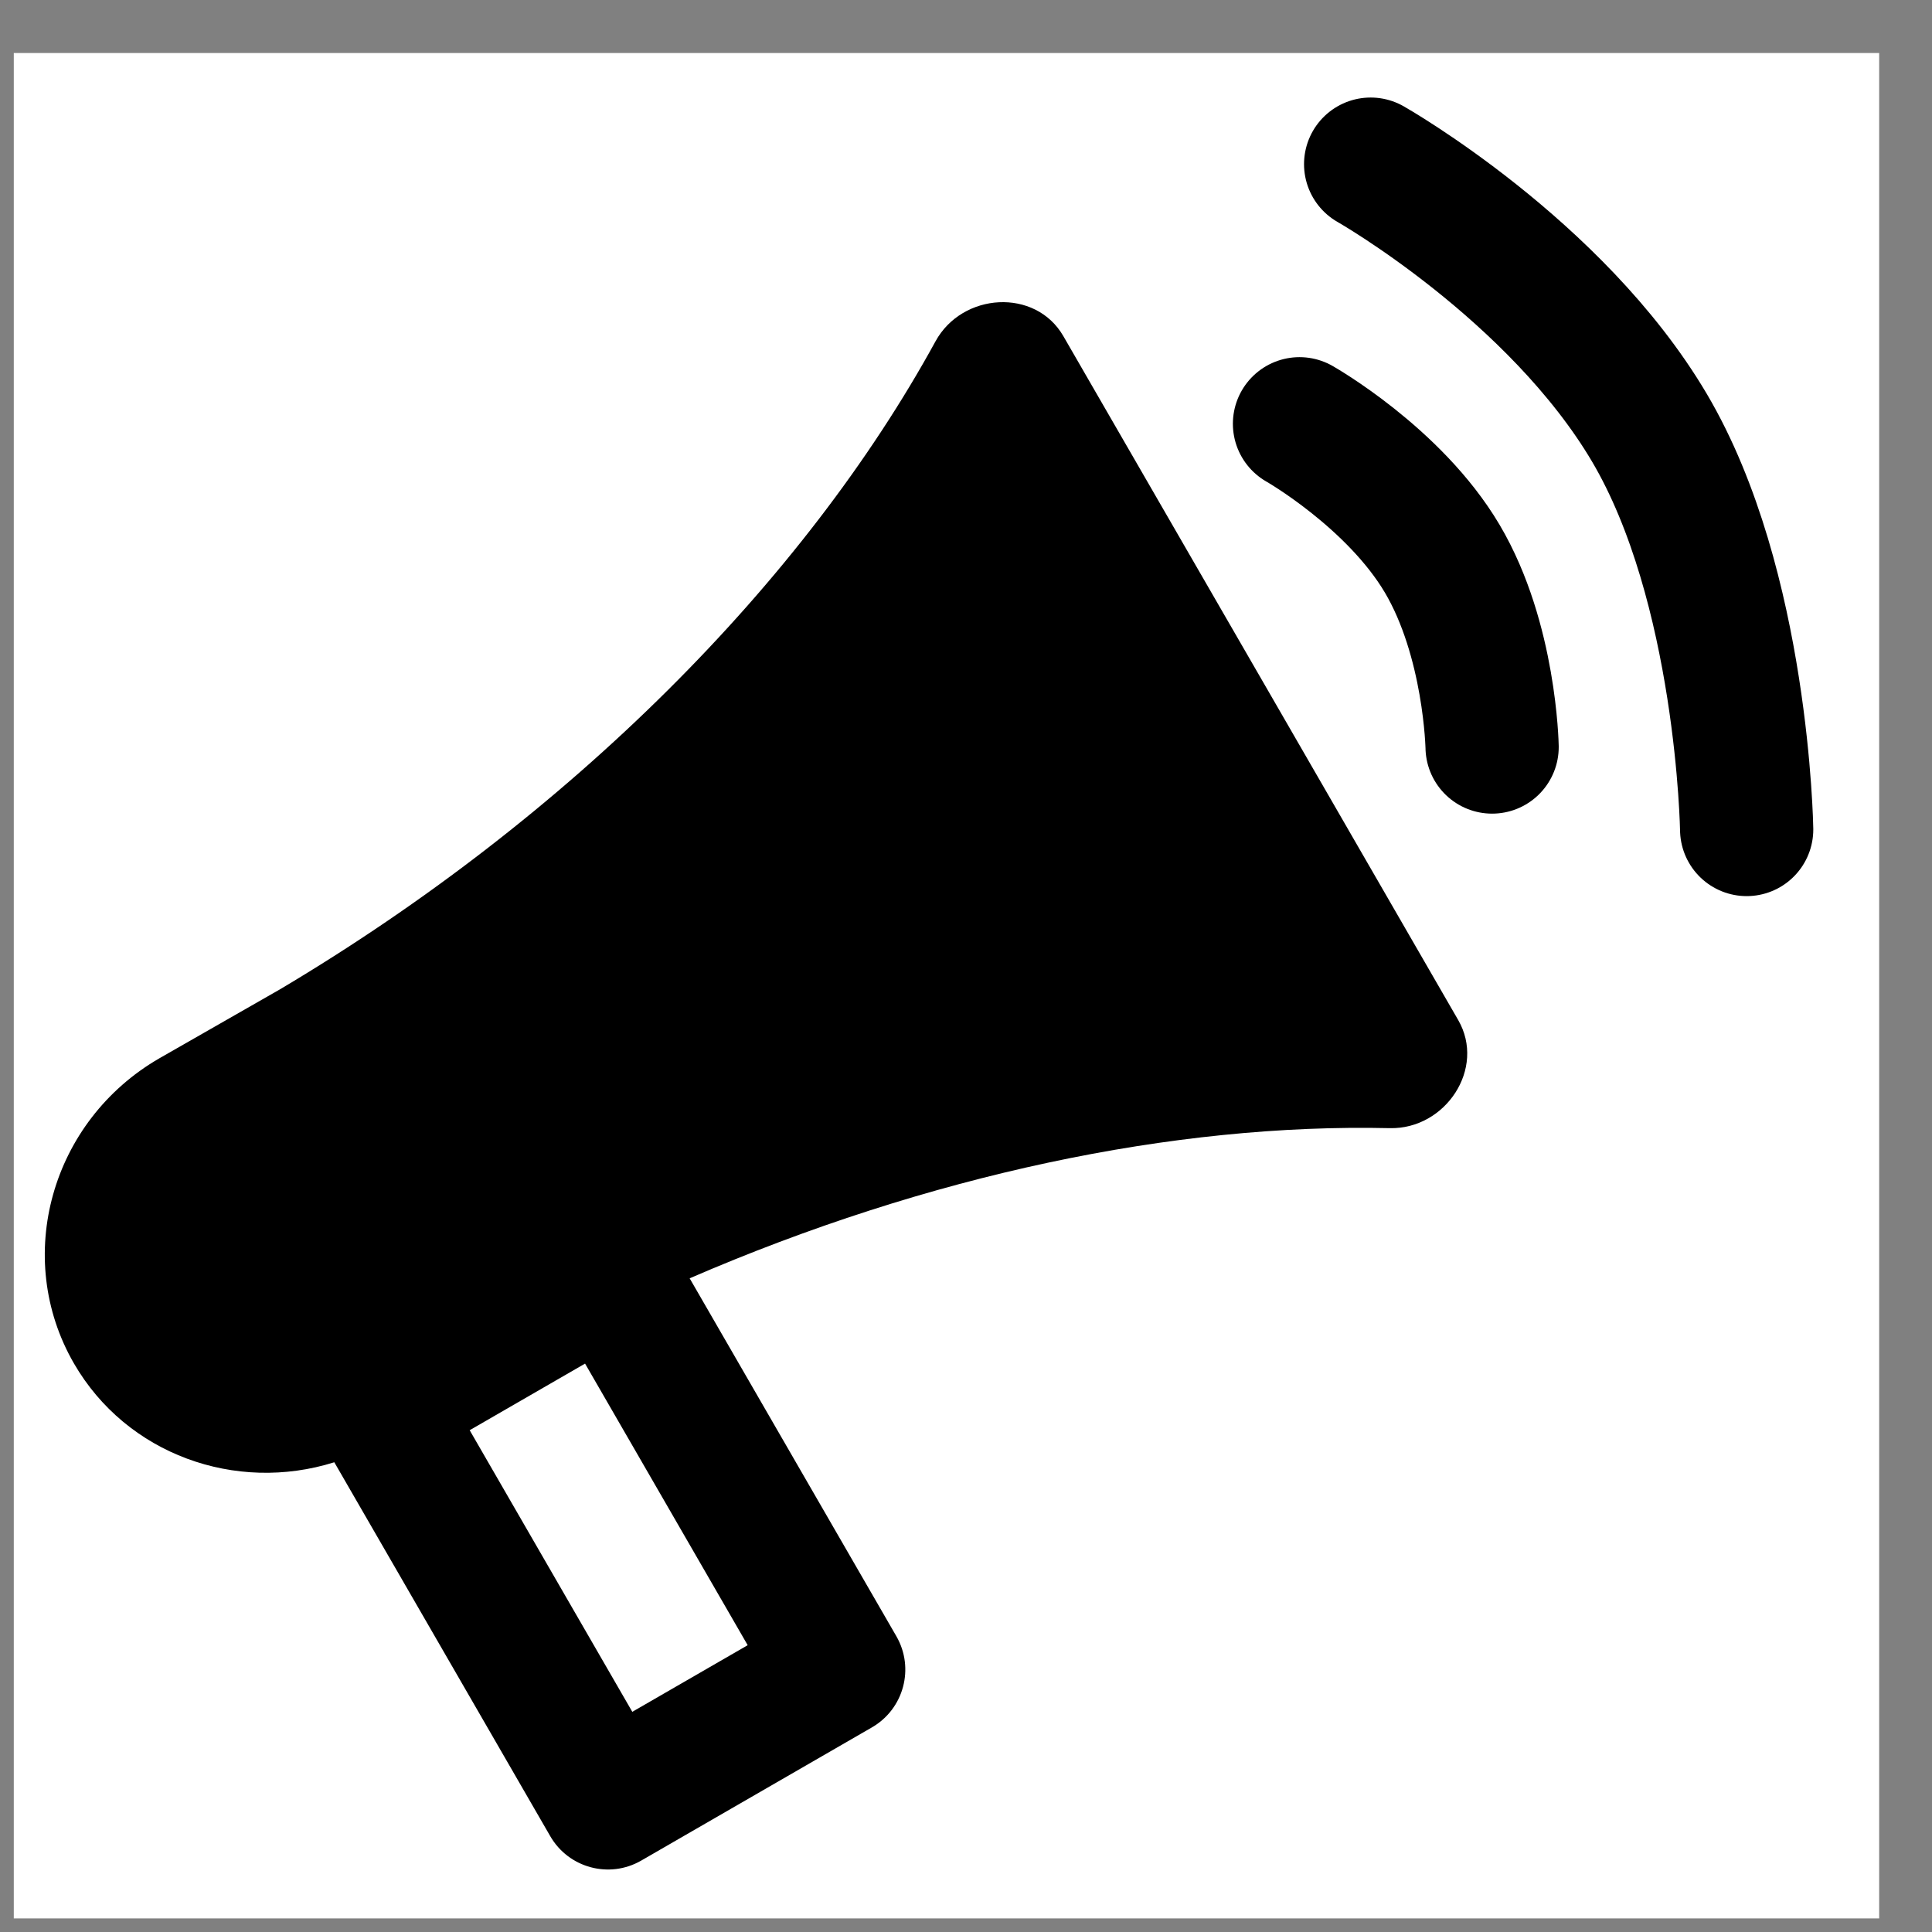 <svg width="29" height="29" viewBox="0 0 29 29" fill="none" xmlns="http://www.w3.org/2000/svg">
<rect x="0" y="0" width="29" height="29" fill="#808080" stroke="none"/>
<g clip-path="url(#clip0_3_9329)">
<rect width="28" height="28" transform="translate(0.207 0.796)" fill="white"/>
<path fill-rule="evenodd" clip-rule="evenodd" d="M5.018 21.949C3.539 22.414 1.9 21.833 1.109 20.464C0.192 18.874 0.766 16.825 2.393 15.885L4.203 14.85C8.565 12.258 12.072 8.722 14.042 5.124C14.444 4.389 15.543 4.32 15.961 5.045L18.925 10.178L21.888 15.311C22.307 16.036 21.698 16.953 20.861 16.934C17.622 16.86 13.938 17.636 10.352 19.188L13.455 24.561C13.731 25.04 13.567 25.651 13.089 25.928L9.625 27.928C9.147 28.204 8.535 28.04 8.259 27.561L5.018 21.949ZM9.491 25.695L7.05 21.468L8.782 20.468L11.223 24.695L9.491 25.695Z" fill="black"/>
<path d="M19.506 6.361C19.506 6.361 20.929 7.169 21.649 8.387C22.369 9.605 22.397 11.213 22.397 11.213" stroke="black" stroke-width="2" stroke-linecap="round" stroke-linejoin="round"/>
<path d="M20.574 2.464C20.574 2.464 23.351 4.041 24.757 6.418C26.163 8.796 26.218 12.451 26.218 12.451" stroke="black" stroke-width="2" stroke-linecap="round" stroke-linejoin="round"/>
</g>
<defs>
<clipPath id="clip0_3_9329">
<rect width="28" height="28" fill="white" transform="translate(0.207 0.796)"/>
</clipPath>
</defs>
</svg>
